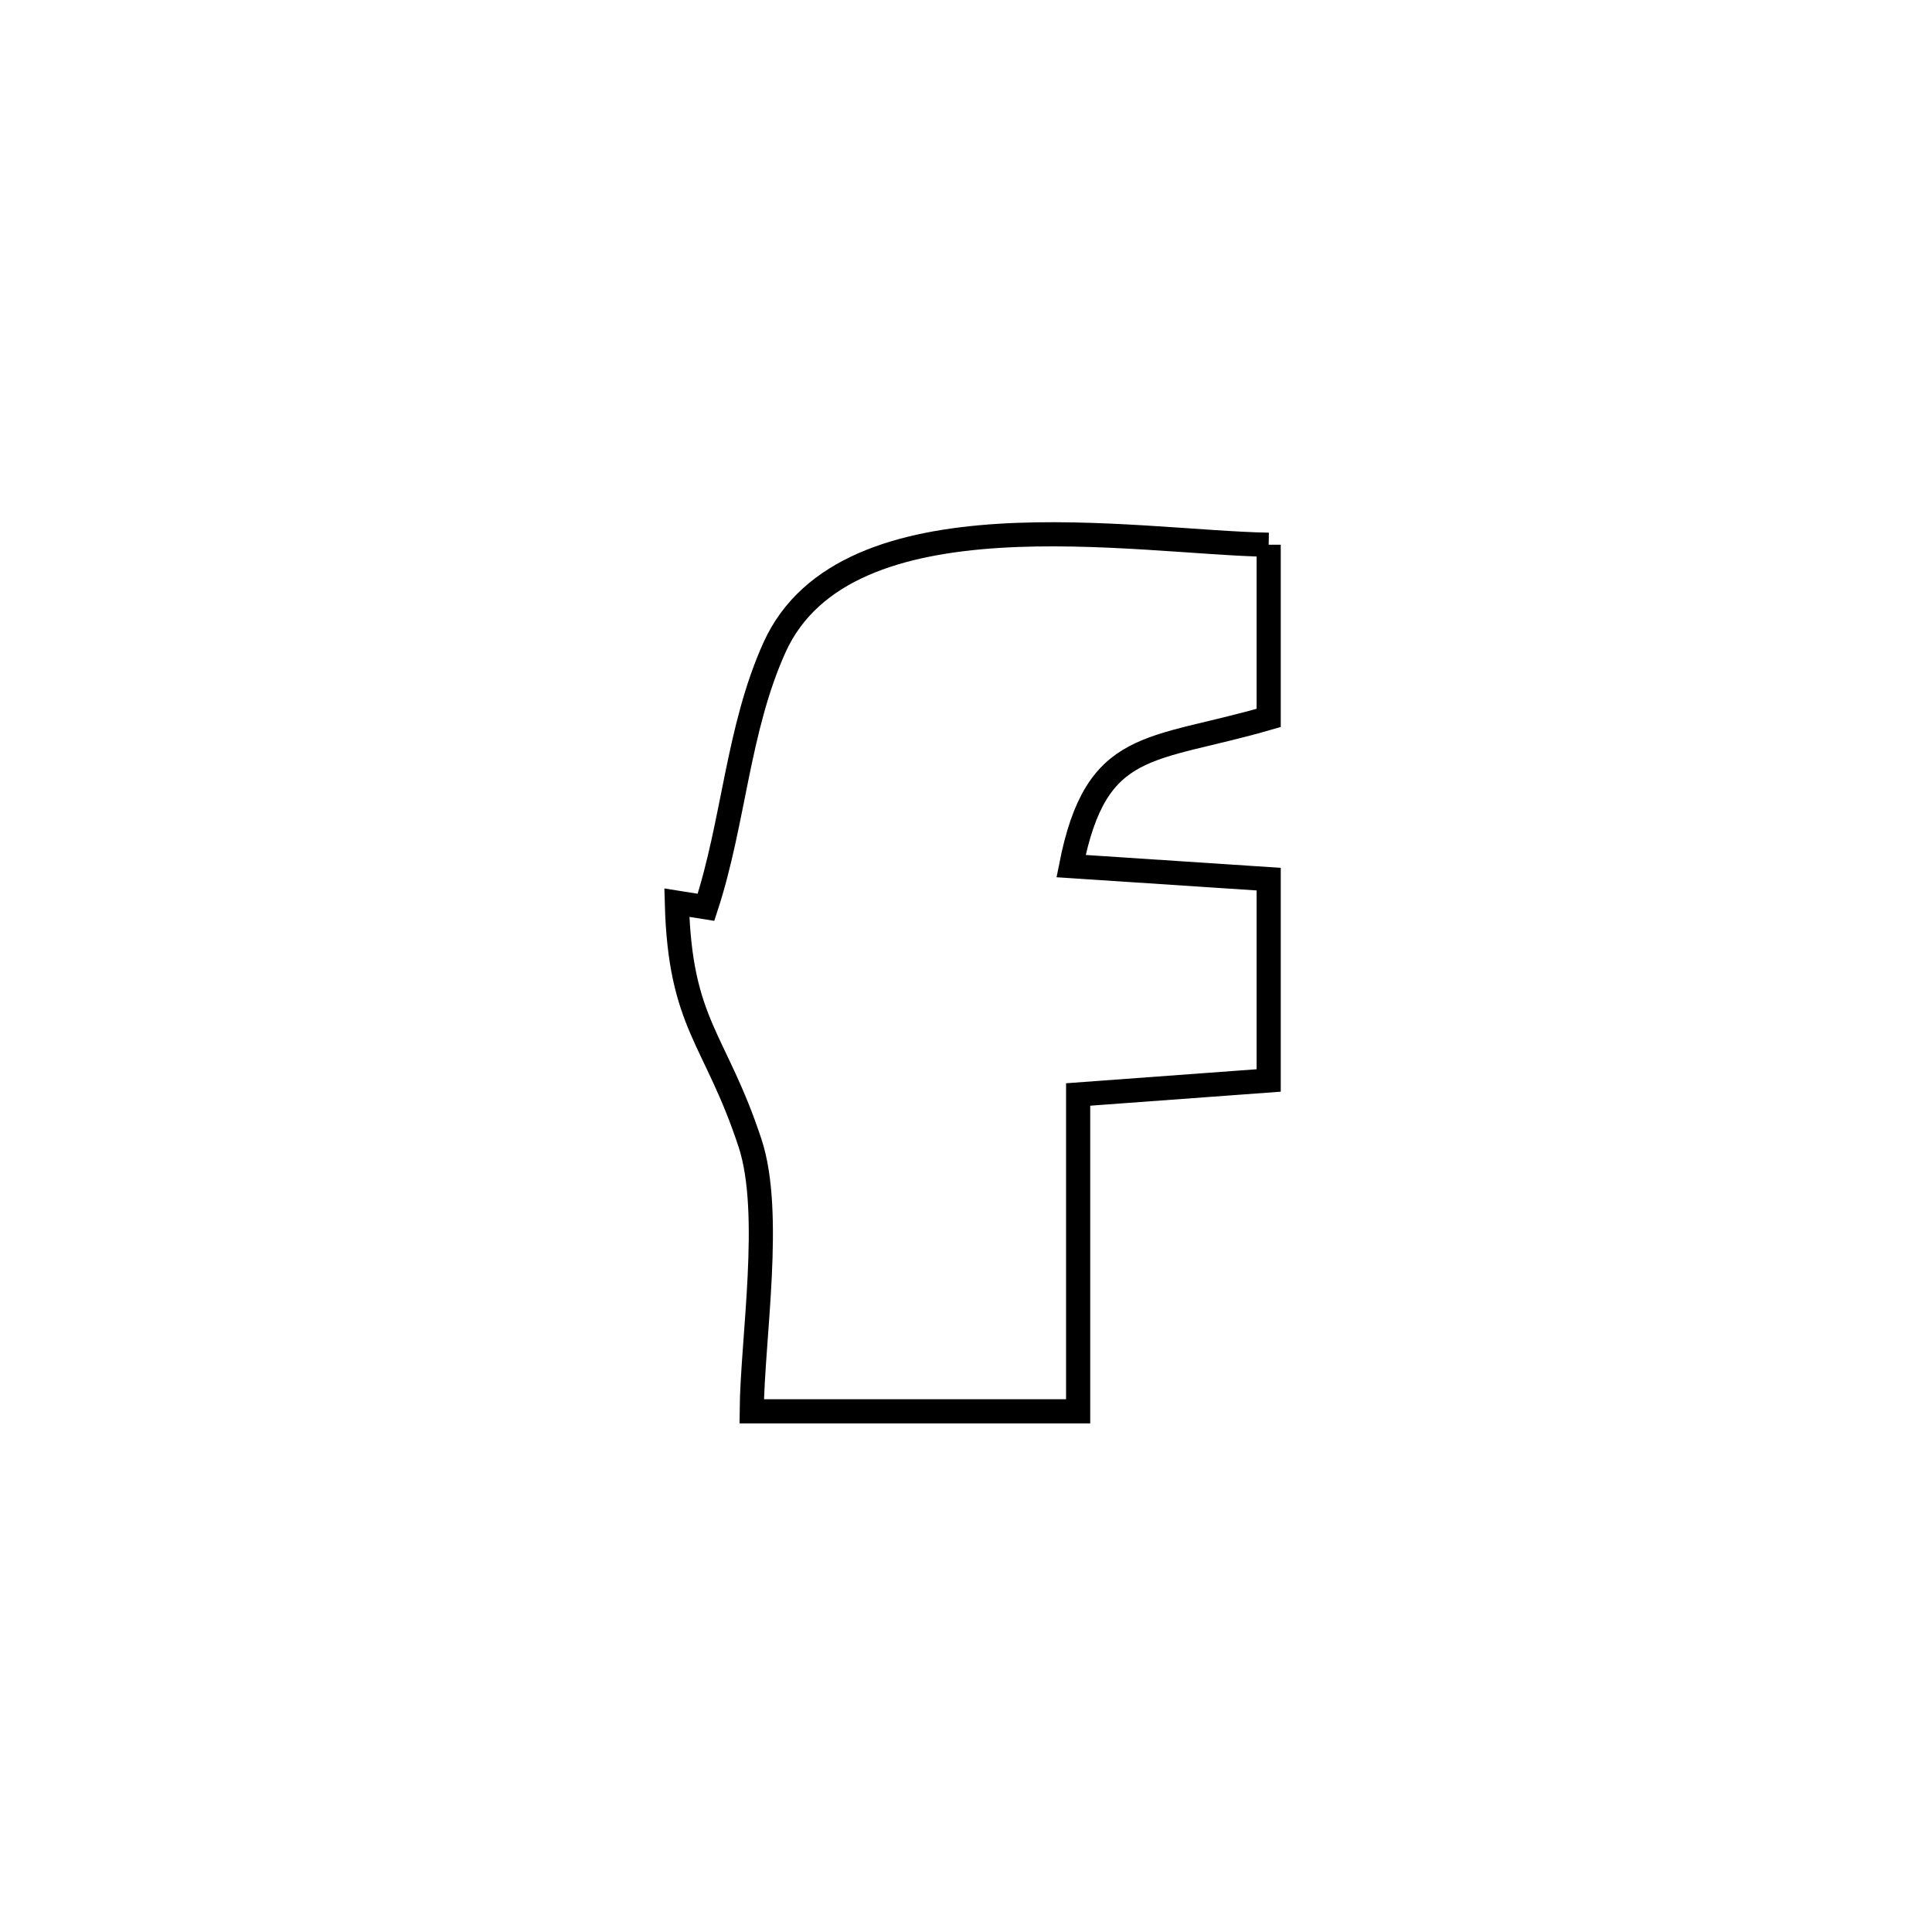 <svg xmlns="http://www.w3.org/2000/svg" viewBox="0.0 0.0 24.0 24.0" height="200px" width="200px"><path fill="none" stroke="black" stroke-width=".3" stroke-opacity="1.0"  filling="0" d="M15.76 6.767 L15.76 6.767 C15.76 7.484 15.76 8.201 15.76 8.918 L15.76 8.918 C14.284 9.347 13.619 9.168 13.305 10.759 L13.305 10.759 C14.124 10.813 14.942 10.867 15.76 10.921 L15.76 10.921 C15.76 11.755 15.76 12.589 15.76 13.422 L15.76 13.422 C14.971 13.48 14.182 13.538 13.393 13.596 L13.393 13.596 C13.393 14.908 13.393 16.22 13.393 17.532 L13.393 17.532 C12.041 17.532 10.689 17.532 9.338 17.532 L9.338 17.532 C9.346 16.633 9.602 15.067 9.318 14.202 C8.886 12.889 8.448 12.734 8.408 11.213 L8.408 11.213 C8.528 11.232 8.649 11.252 8.77 11.271 L8.77 11.271 C9.117 10.214 9.163 9.057 9.621 8.043 C10.51 6.074 14.121 6.74 15.76 6.767 L15.76 6.767"></path></svg>
